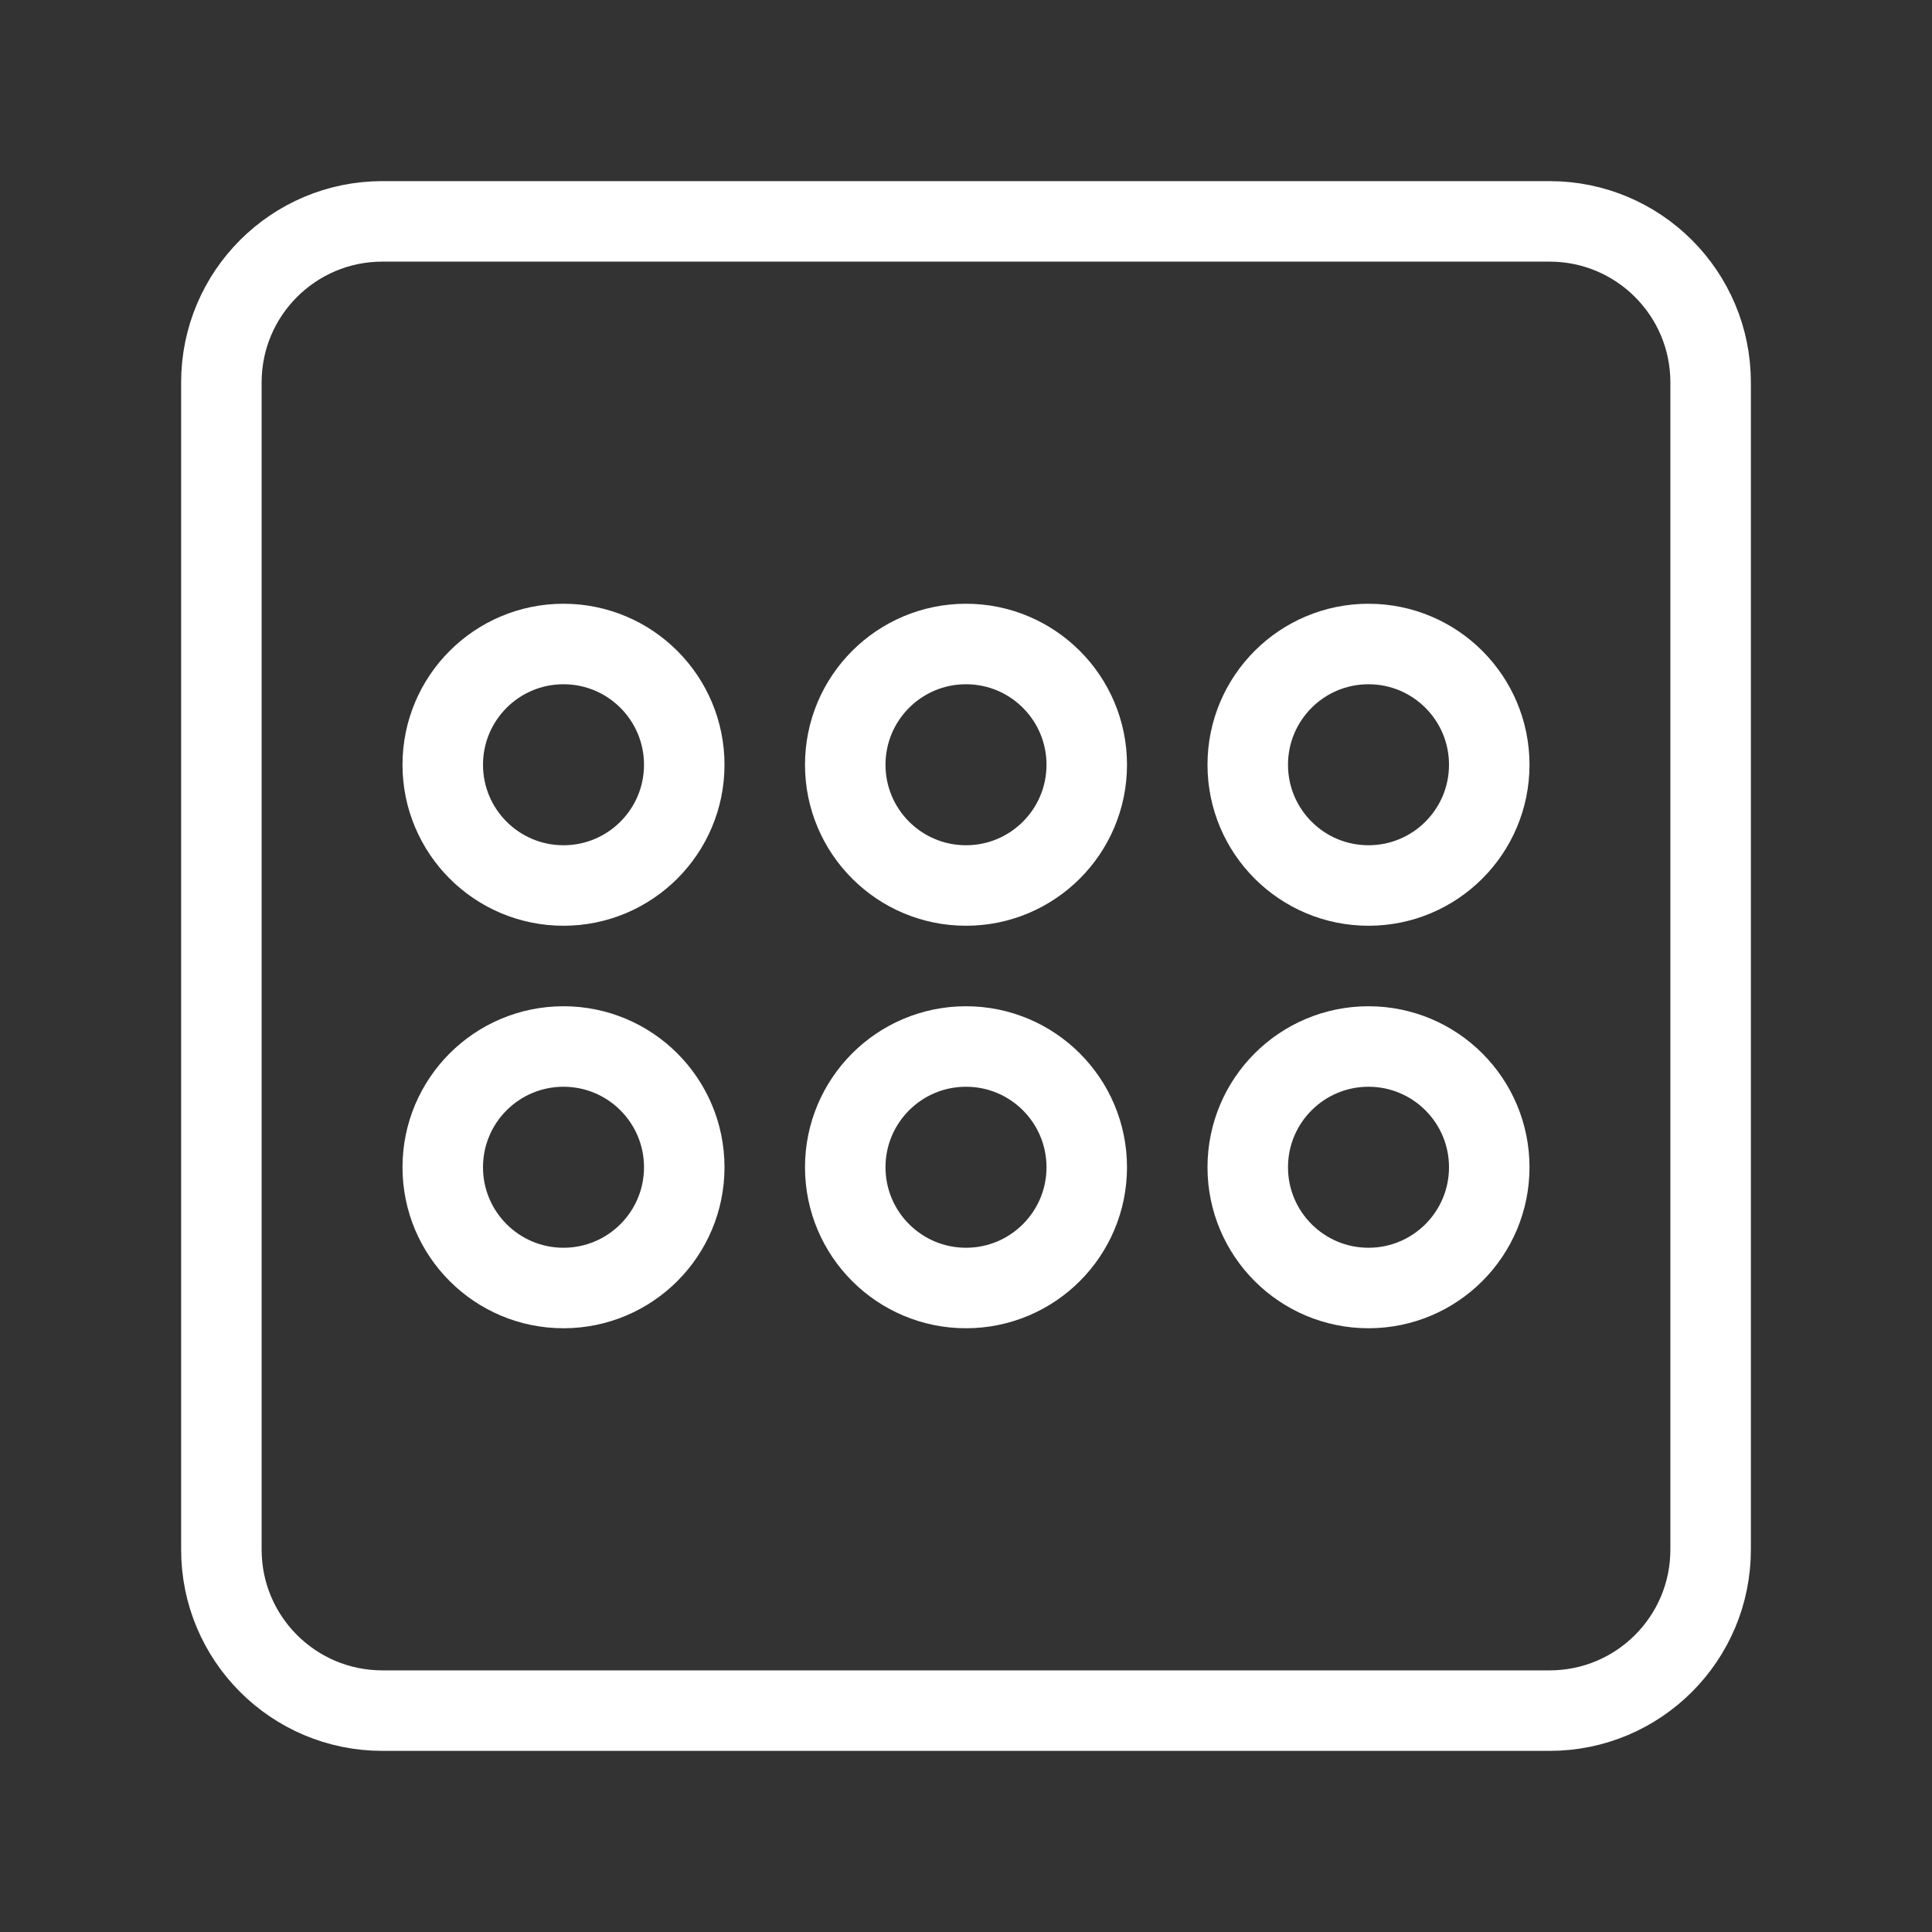 <?xml version="1.0" encoding="UTF-8"?><svg id="b" xmlns="http://www.w3.org/2000/svg" viewBox="0 0 48 48"><rect x="0" y="0" width="48" height="48" fill="#333333" stroke="none"/><defs><style>.e{stroke-width:2px;fill:none;stroke:#fff;stroke-linecap:round;stroke-linejoin:round;}</style></defs><circle class="e" cx="24" cy="19" r="3"/><circle class="e" cx="34" cy="19" r="3"/><circle class="e" cx="14" cy="19" r="3"/><circle class="e" cx="24" cy="29" r="3"/><circle class="e" cx="34" cy="29" r="3"/><circle class="e" cx="14" cy="29" r="3"/><g id="c"><path id="d" class="e" d="M38.5,5.5H9.5c-2.209,0-4,1.791-4,4v29c0,2.209,1.791,4,4,4h29c2.209,0,4-1.791,4-4V9.5c0-2.209-1.791-4-4-4Z"/></g></svg>

